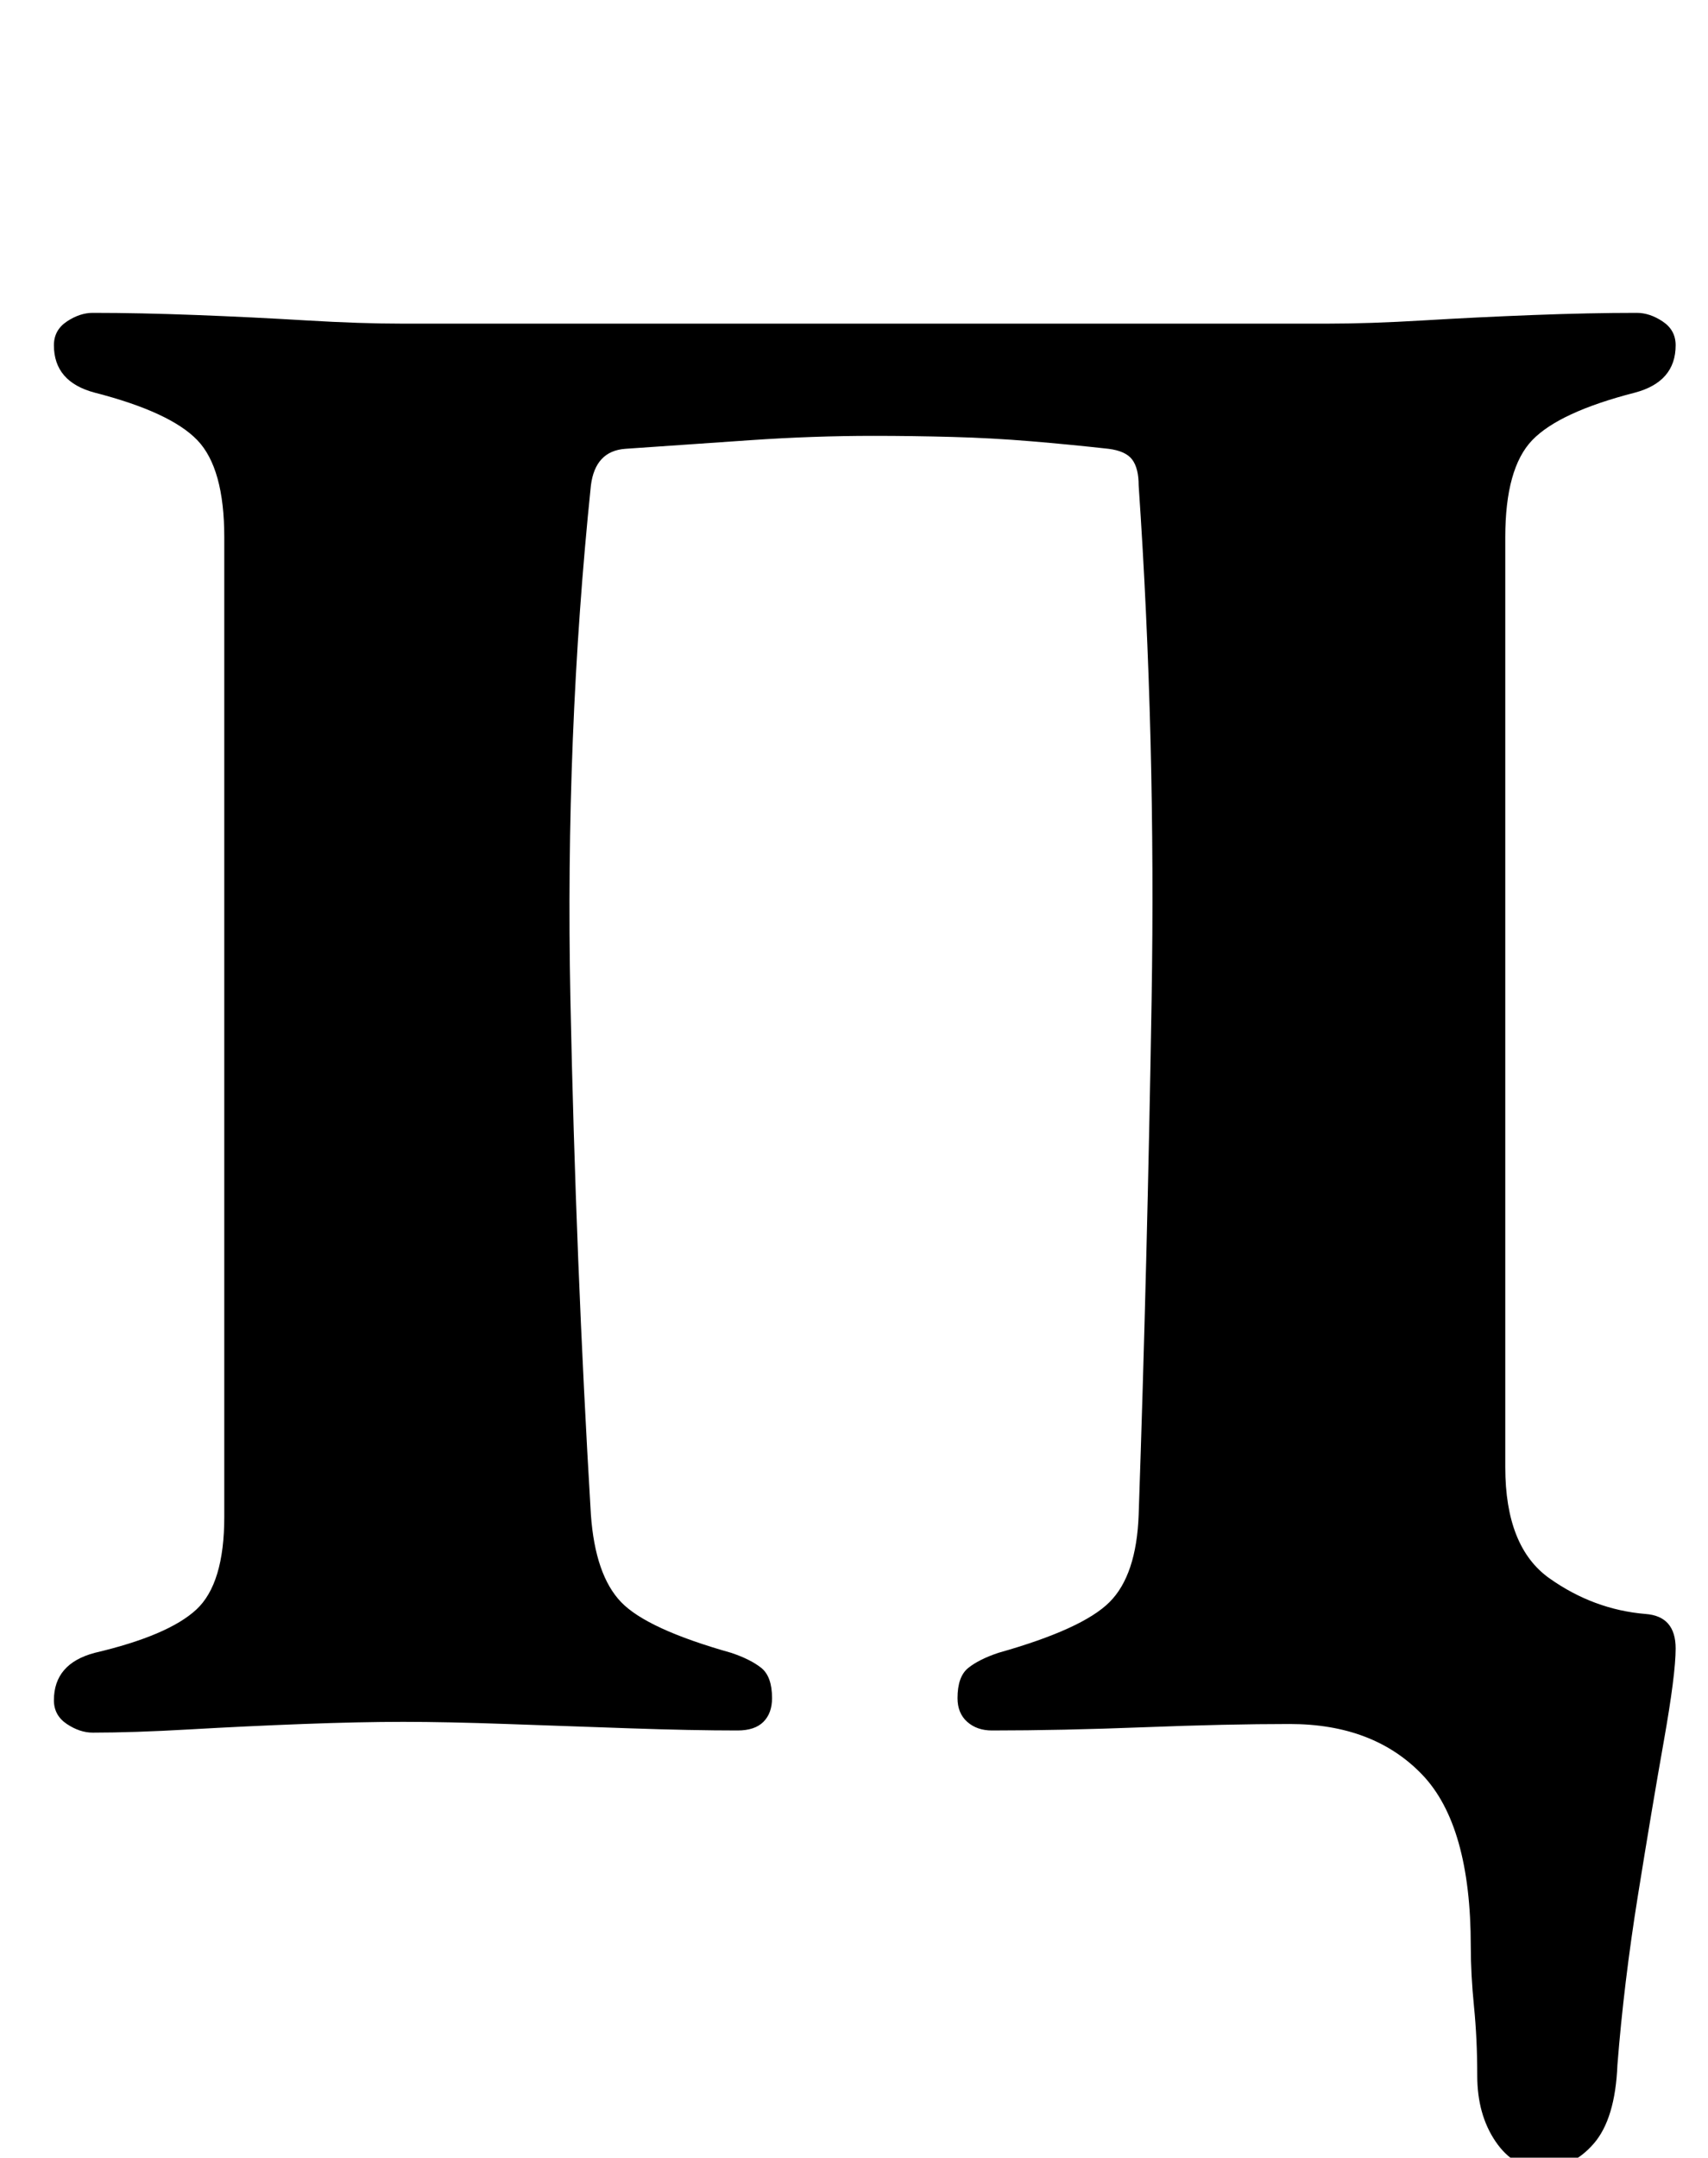 <?xml version="1.0" standalone="no"?>
<!DOCTYPE svg PUBLIC "-//W3C//DTD SVG 1.1//EN" "http://www.w3.org/Graphics/SVG/1.1/DTD/svg11.dtd" >
<svg xmlns="http://www.w3.org/2000/svg" xmlns:xlink="http://www.w3.org/1999/xlink" version="1.1" viewBox="-10 0 792 1000">
  <g transform="matrix(1 0 0 -1 0 800)">
   <path fill="currentColor"
d="M705 -205q-13 0 -21.5 12.5t-8.5 30.5q0 17 -1.5 32t-1.5 28q0 56 -22.5 79.5t-61.5 23.5q-29 0 -67.5 -1.5t-70.5 -1.5q-7 0 -11.5 4t-4.5 11q0 10 5 14t14 7q39 11 51.5 23.5t13.5 40.5q4 117 6 238.5t-6 238.5q0 8 -3 12t-11 5q-18 2 -36 3.5t-36.5 2t-36.5 0.5
q-28 0 -57 -2l-58 -4q-14 -1 -16 -17q-12 -116 -9.5 -238t9.5 -239q2 -28 14 -40.5t51 -23.5q9 -3 14 -7t5 -14q0 -7 -4 -11t-12 -4q-21 0 -50 1t-57 2t-48 1t-46.5 -1t-52.5 -2.5t-45 -1.5q-6 0 -12 4t-6 11q0 17 19 22q34 8 47 20t13 43v454q0 32 -12.5 45t-47.5 22
q-19 5 -19 22q0 7 6 11t12 4q22 0 48 -1t51 -2.5t45 -1.5h109h109h105.5h104.5q20 0 45 1.5t51 2.5t48 1q6 0 12 -4t6 -11q0 -17 -19 -22q-35 -9 -47.5 -22t-12.5 -45v-431q0 -37 20.5 -51.5t44.5 -16.5q14 -1 14 -16q0 -12 -5.5 -43t-12 -71.5t-9.5 -78.5q-1 -25 -11 -36.5
t-24 -11.5z" />
  </g>

</svg>
